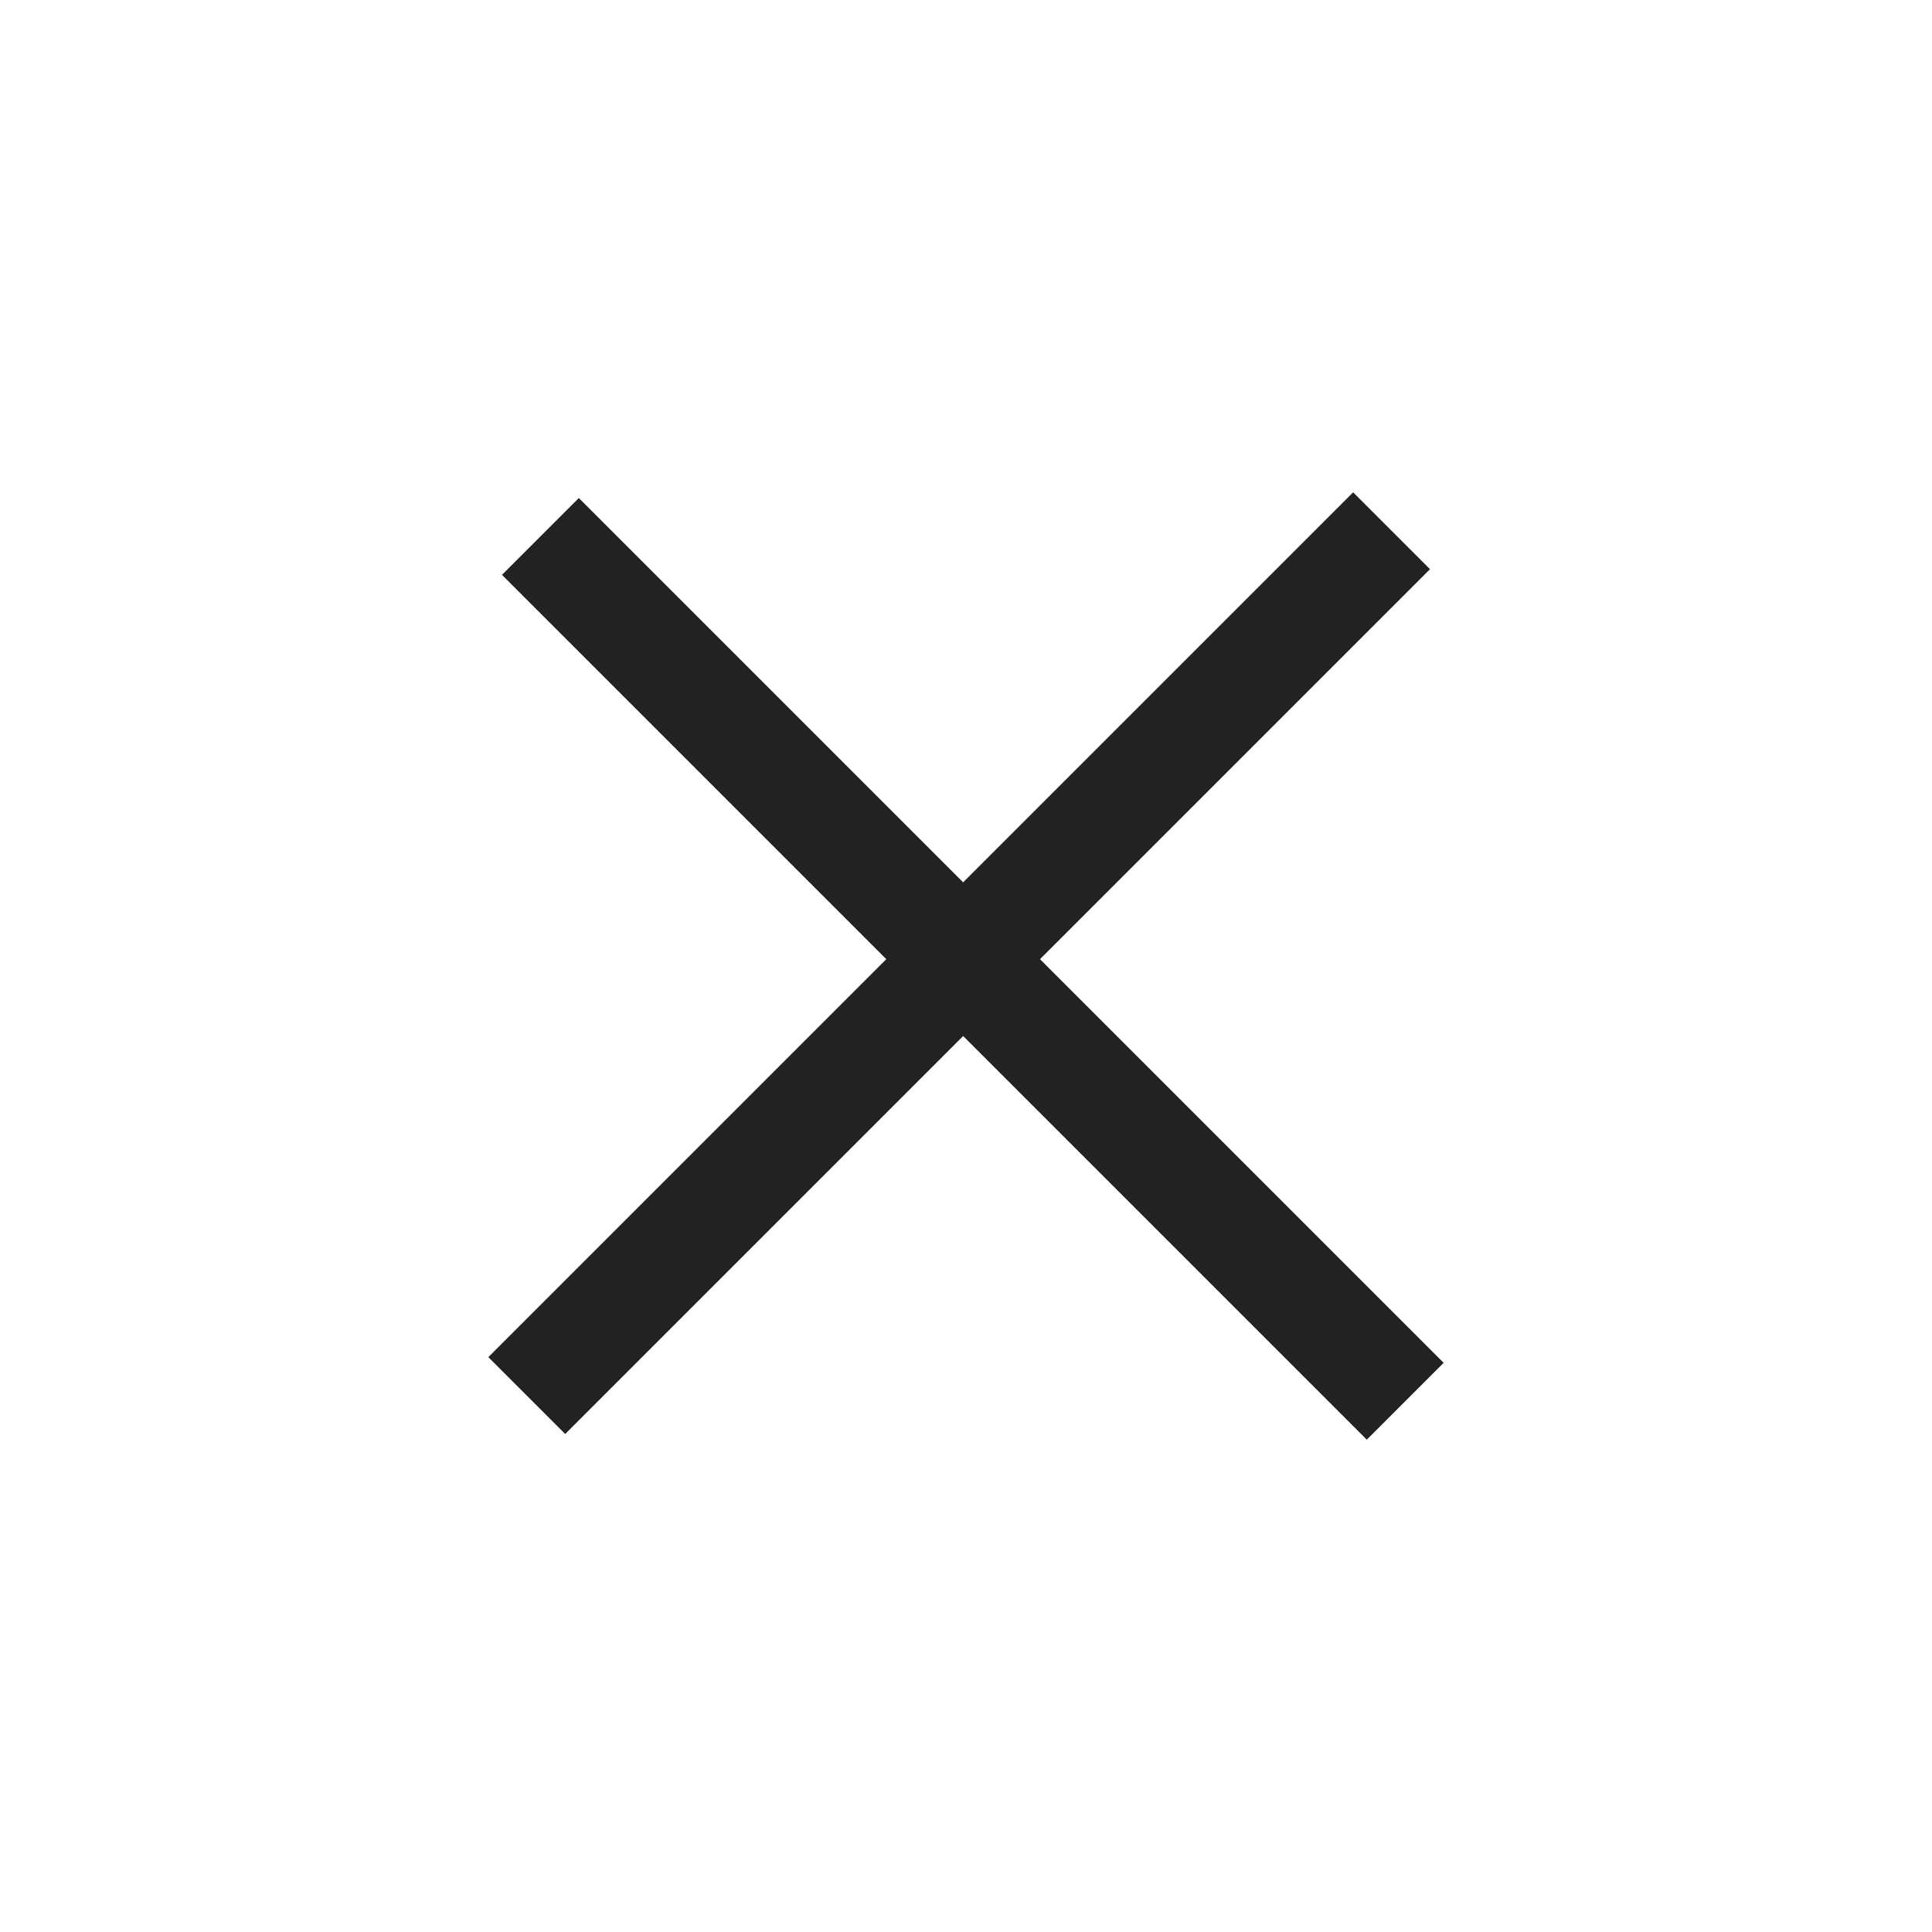 <svg id="Layer_1" data-name="Layer 1" xmlns="http://www.w3.org/2000/svg" viewBox="0 0 32 32"><g id="icon_cross" data-name="icon/cross"><g id="Group-3" fill="none" stroke="#222" stroke-width="1.8"><path id="Path-4" d="M23.049 8.791L8.725 23.115"/><path id="Path-4-Copy-2" d="M23.275 23.209L8.951 8.885"/></g></g></svg>